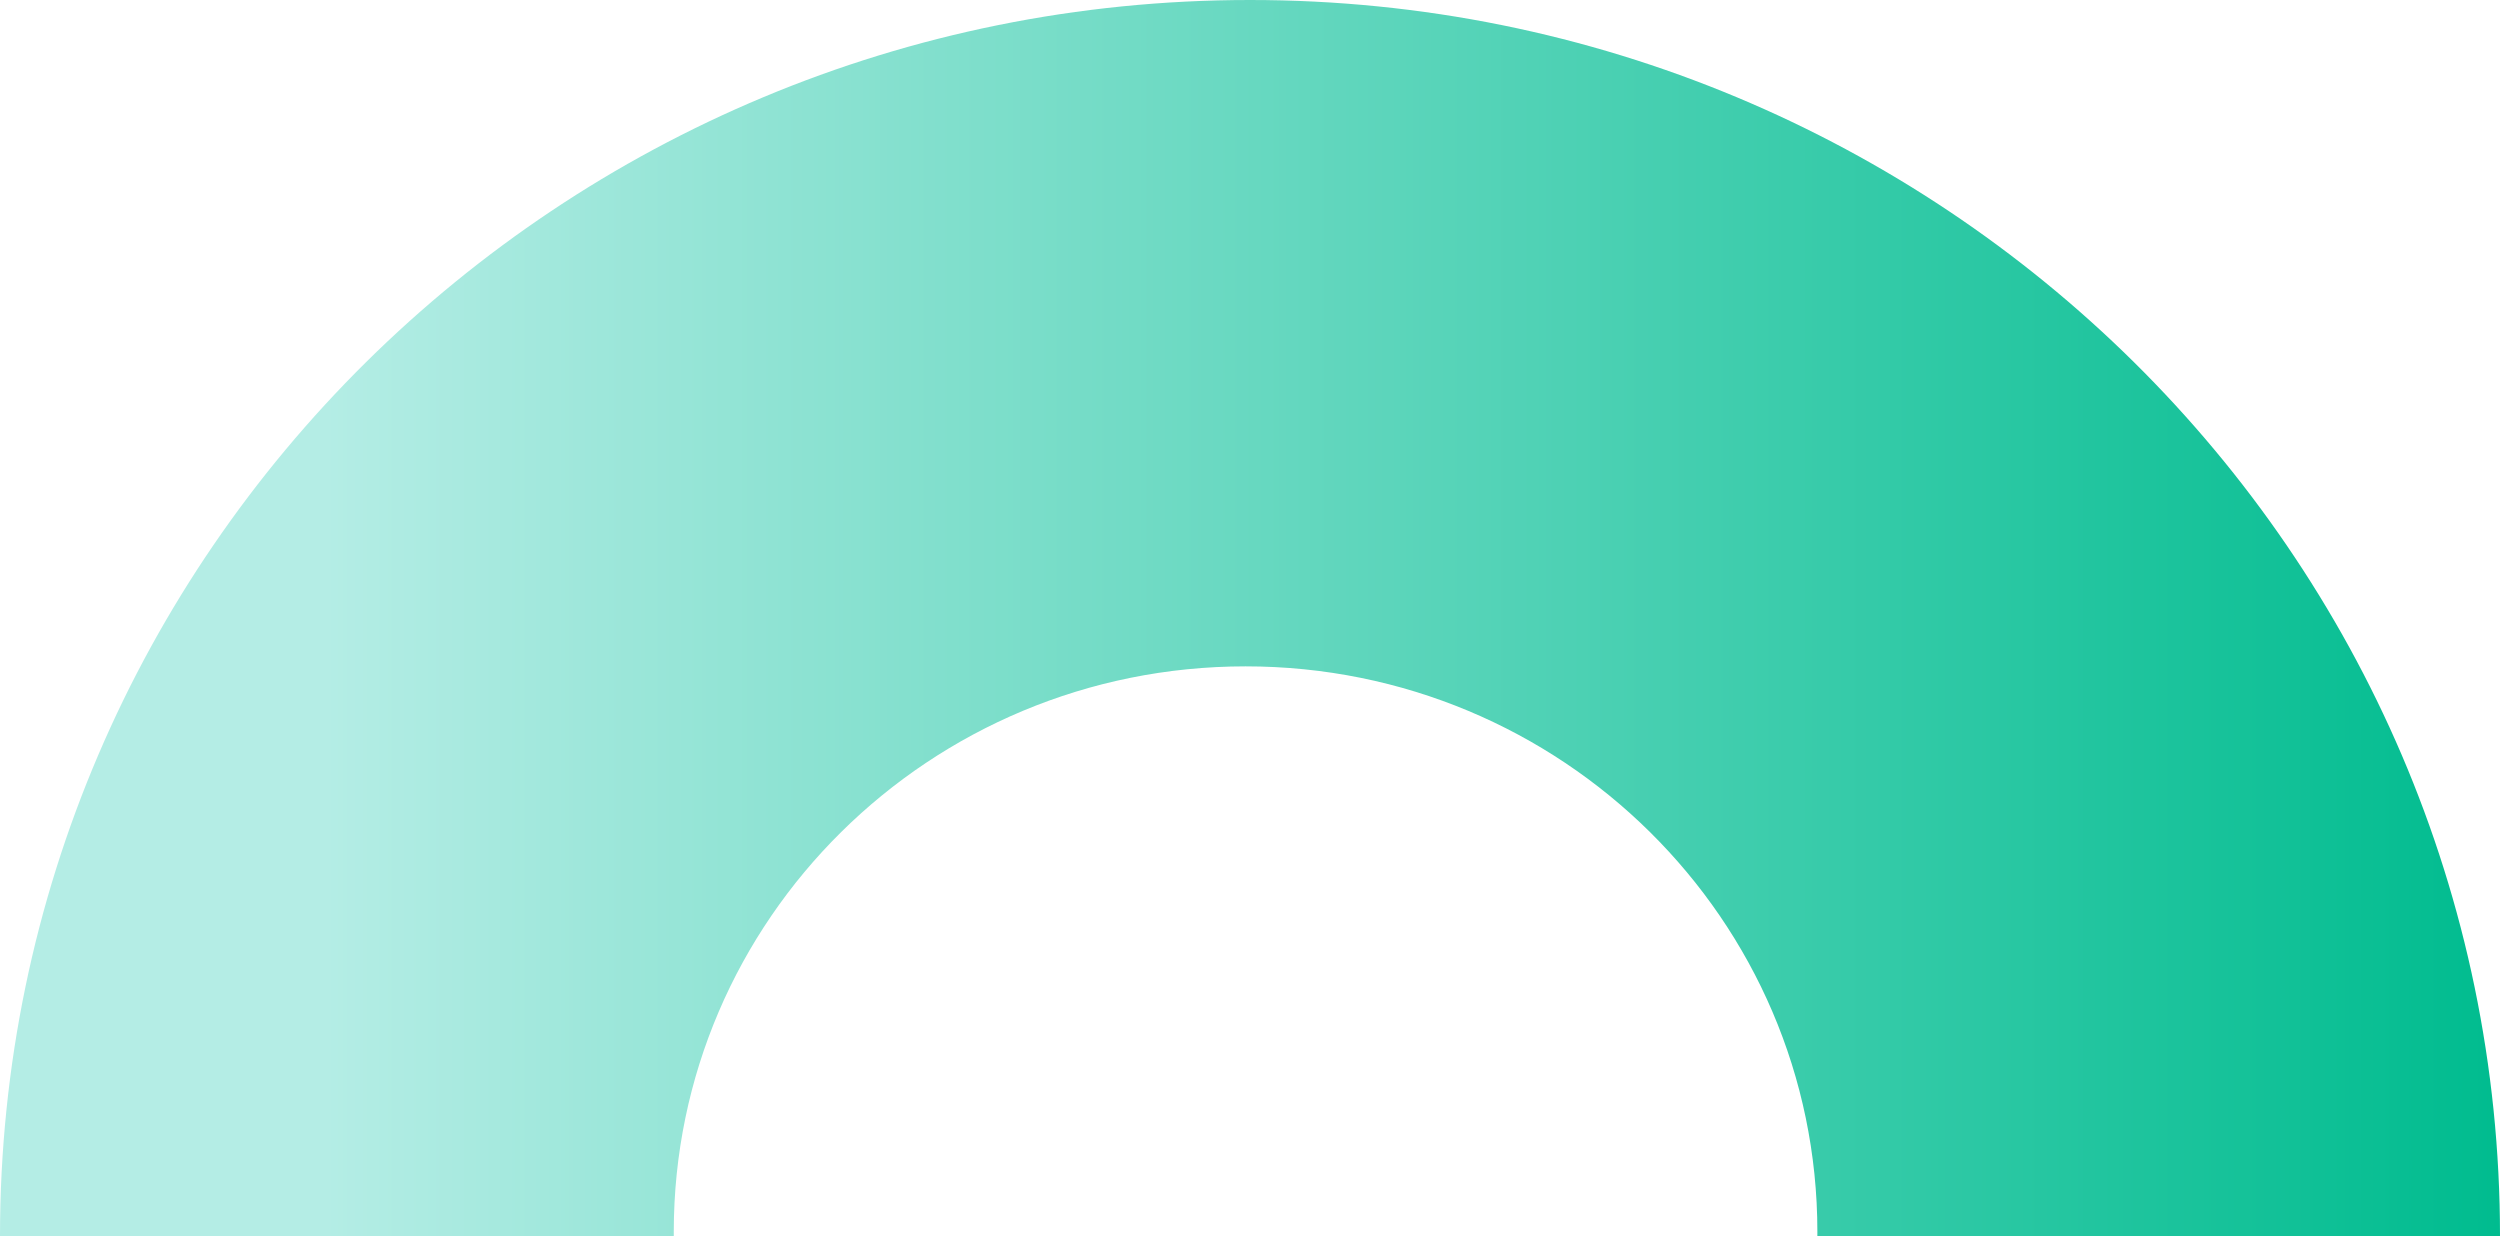 <svg width="182" height="90" viewBox="0 0 182 90" fill="none" xmlns="http://www.w3.org/2000/svg">
<path d="M49.051 90C49.05 89.894 49.05 89.787 49.05 89.681C49.05 66.943 67.687 48.511 90.677 48.511C113.668 48.511 132.305 66.943 132.305 89.681C132.305 89.787 132.305 89.894 132.304 90H182C182 40.294 141.258 0 91 0C40.742 0 0 40.294 0 90H49.051Z" fill="url(#paint0_linear_183_5)"/>
<defs>
<linearGradient id="paint0_linear_183_5" x1="182" y1="90" x2="4.38779e-06" y2="90" gradientUnits="userSpaceOnUse">
<stop stop-color="#00BC8F"/>
<stop offset="0.87" stop-color="#B4EDE5"/>
</linearGradient>
</defs>
</svg>

